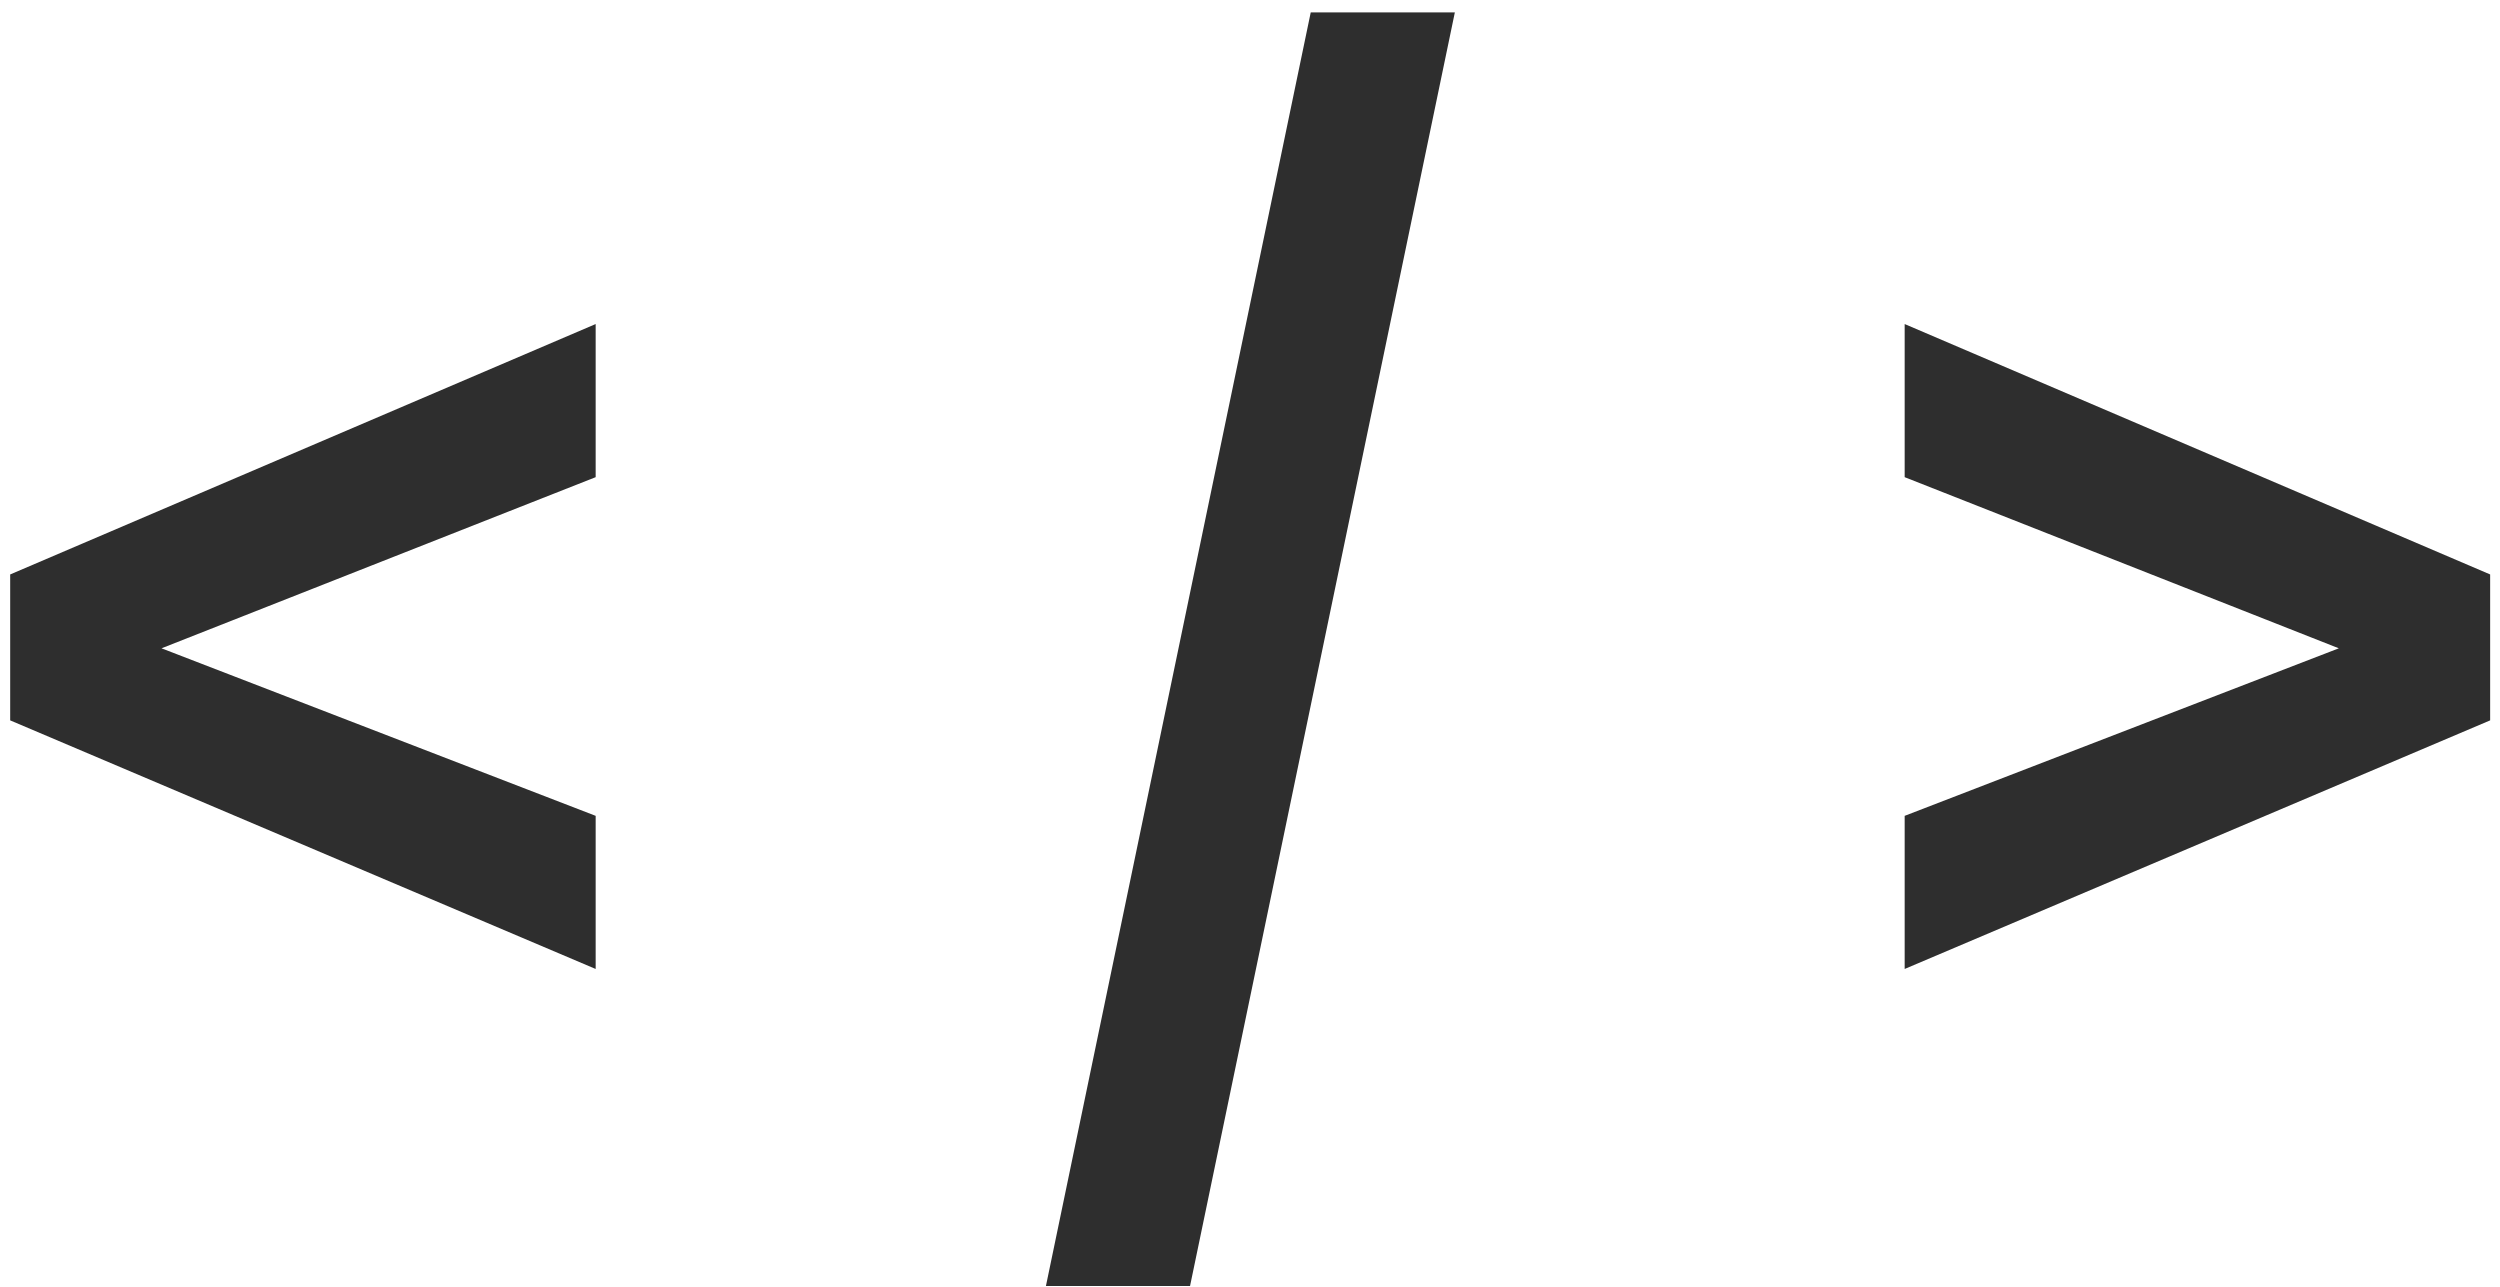 <svg width="68" height="35" viewBox="0 0 68 35" fill="none" xmlns="http://www.w3.org/2000/svg">
<path d="M16.202 26.356V22.191L4.393 17.634L16.202 12.979V8.814L0.277 15.625L0.277 19.594L16.202 26.356Z" fill="#2E2E2E"/>
<path d="M32.369 34.98L39.572 0.337L35.652 0.337L28.449 34.98H32.369Z" fill="#2E2E2E"/>
<path d="M67.732 19.594V15.625L51.807 8.814V12.979L63.616 17.634L51.807 22.191L51.807 26.356L67.732 19.594Z" fill="#2E2E2E"/>
</svg>
